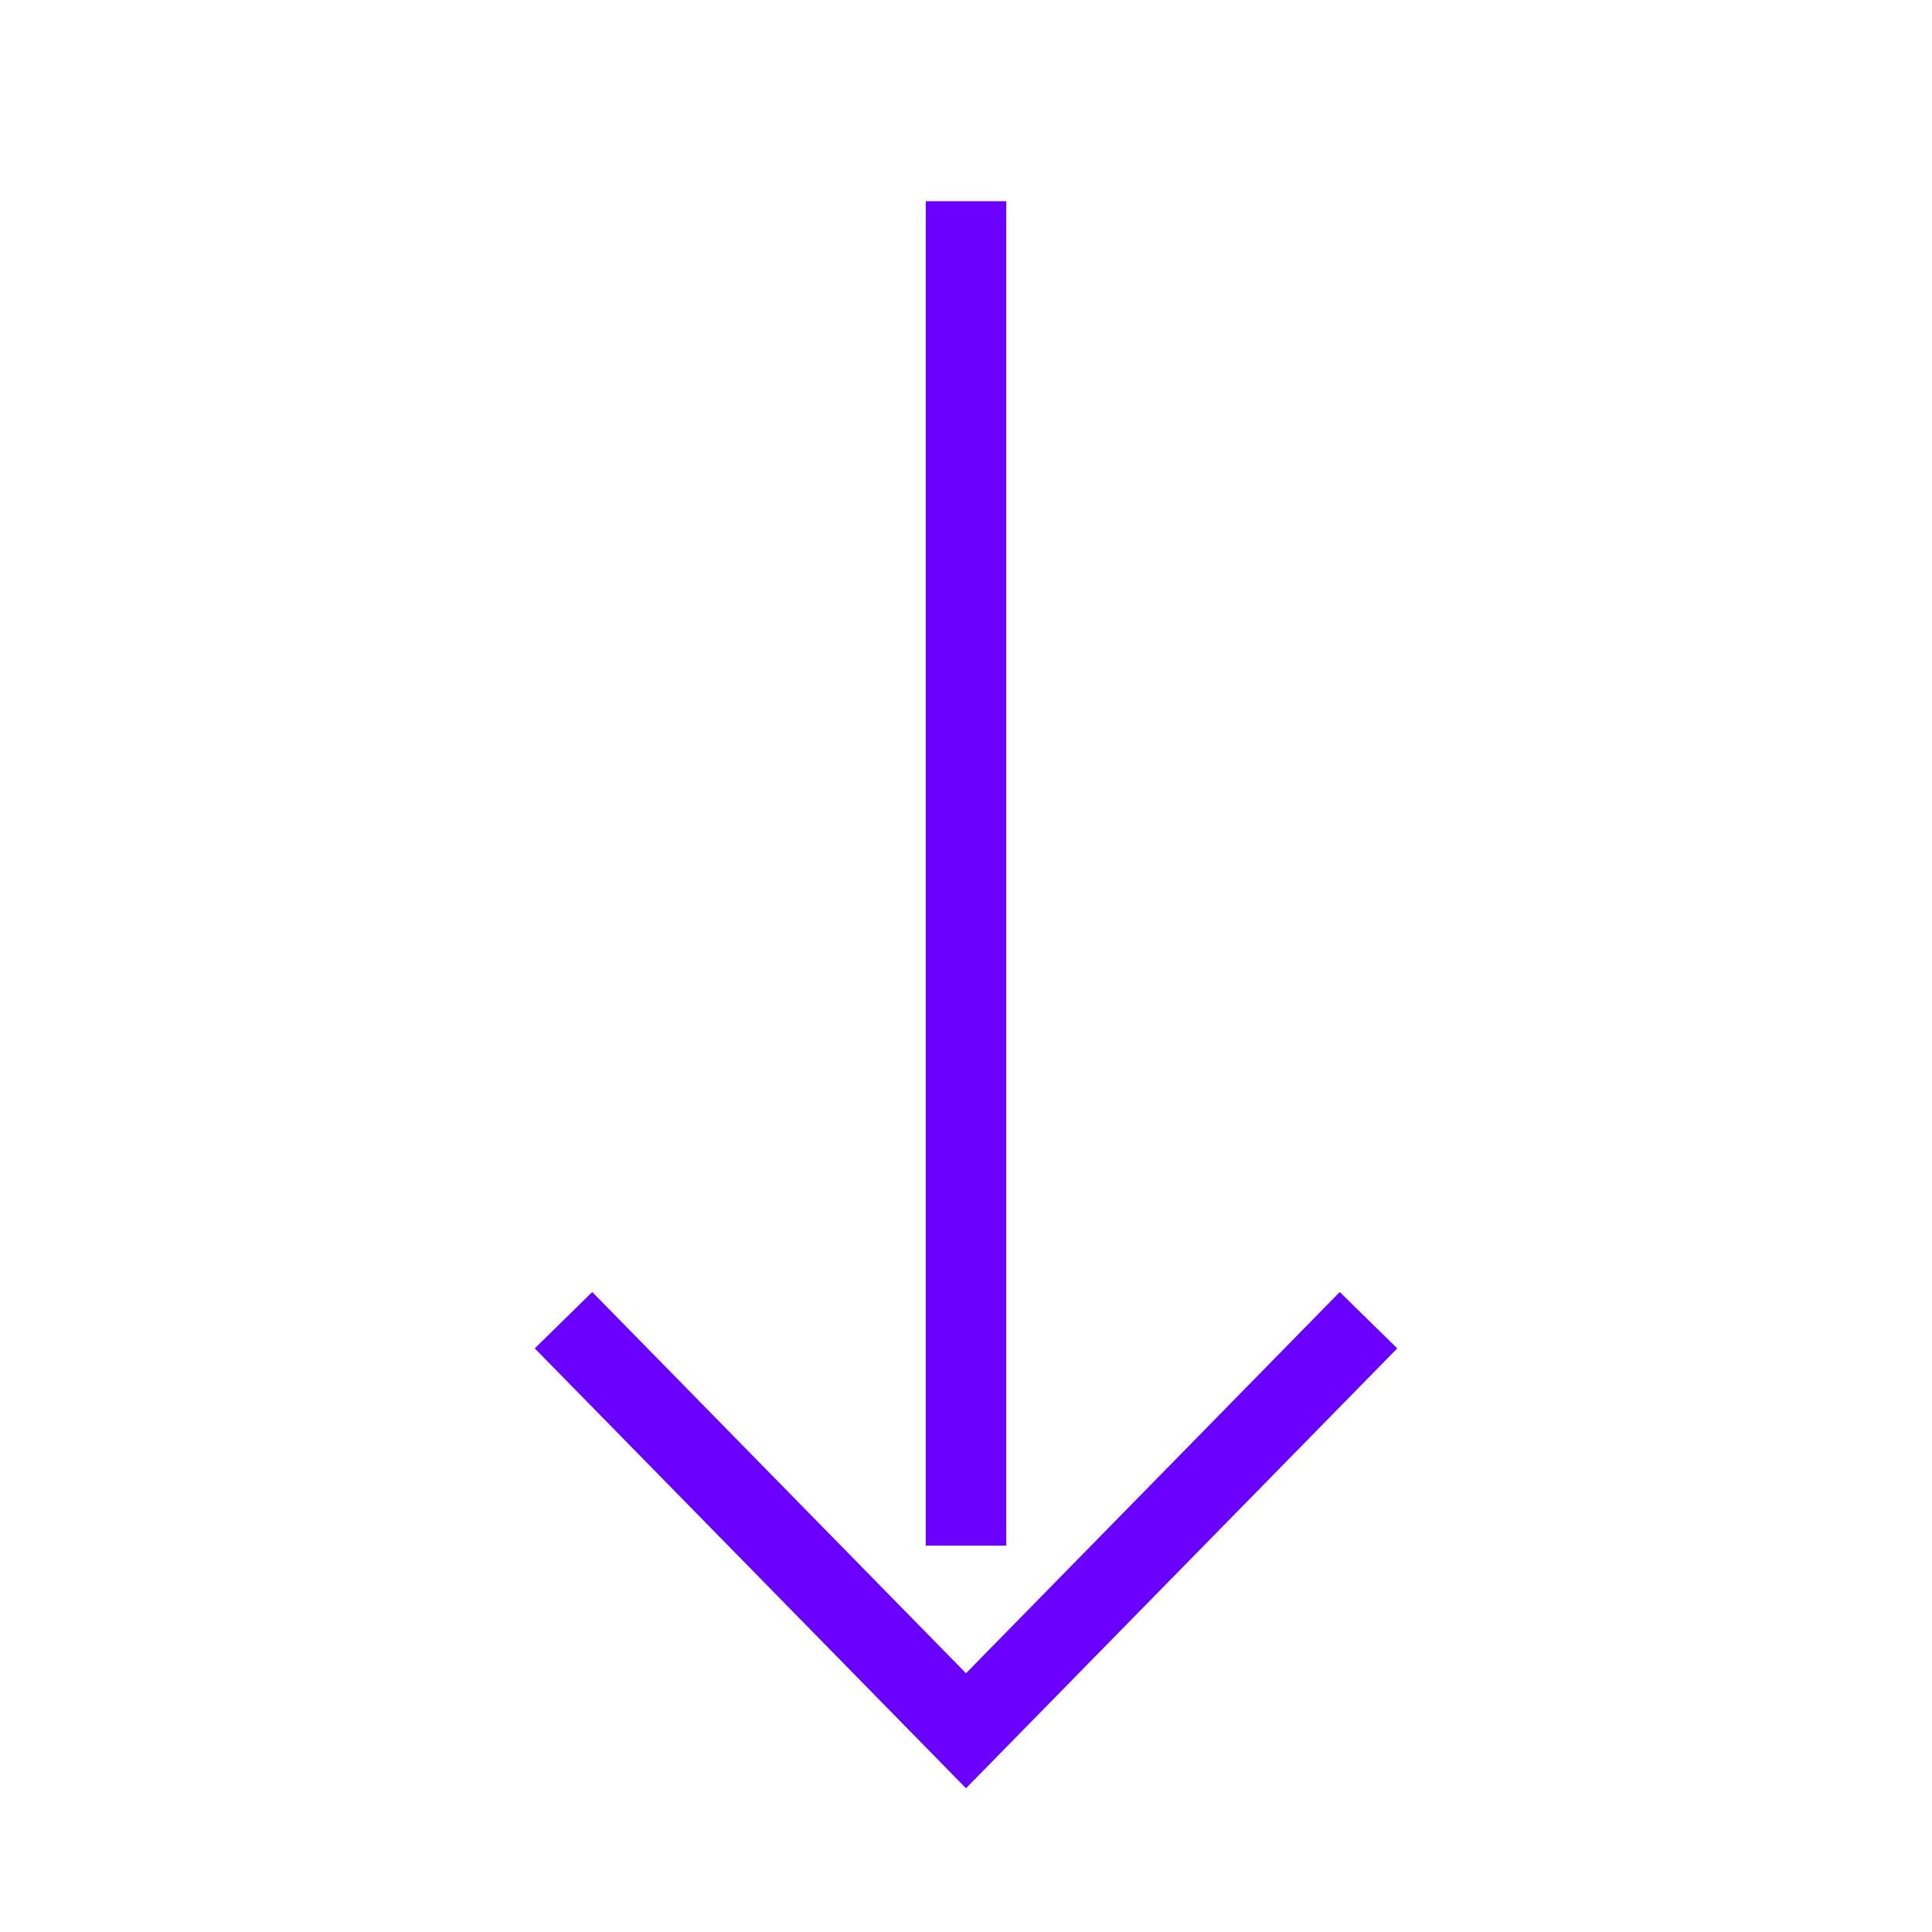 <?xml version="1.0" ?>

<!-- Uploaded to: SVG Repo, www.svgrepo.com, Generator: SVG Repo Mixer Tools -->
<svg width="800px" height="800px" viewBox="0 0 24 24" xmlns="http://www.w3.org/2000/svg">

<title/>

<g id="Complete">

<g id="arrow-down">

<g>

<polyline data-name="Right" fill="none" id="Right-2" points="7 16.4 12 21.5 17 16.4" stroke="#6900ff" strokeLinecap="round" strokeLinejoin="round" strokeWidth="2"/>

<line fill="none" stroke="#6900ff" strokeLinecap="round" strokeLinejoin="round" strokeWidth="2" x1="12" x2="12" y1="2.5" y2="19.2"/>

</g>

</g>

</g>

</svg>